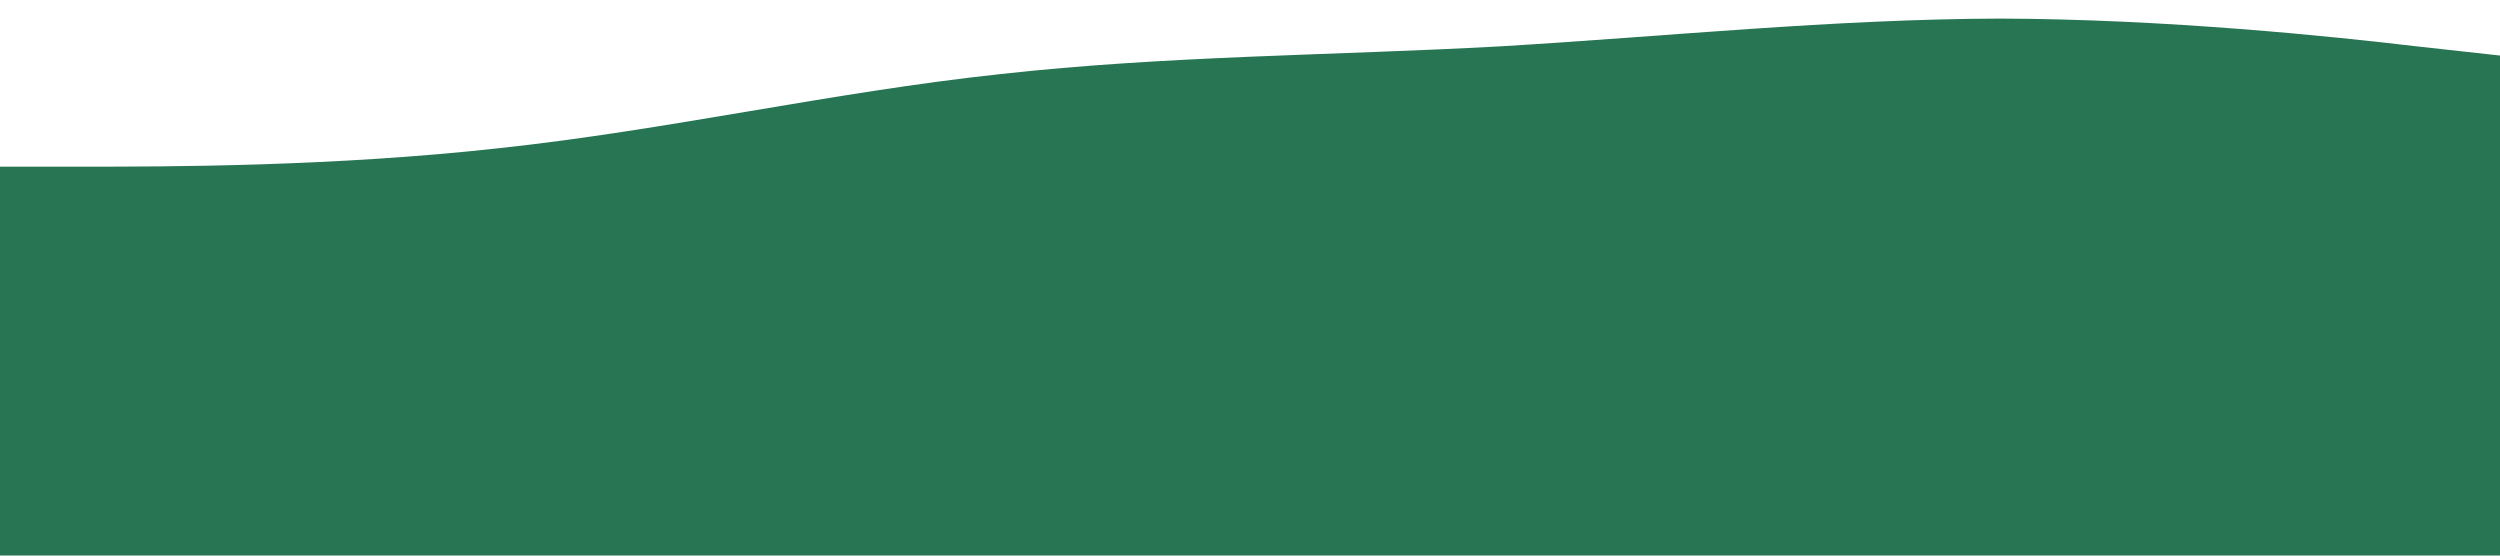 <?xml version="1.0" standalone="no"?><svg xmlns="http://www.w3.org/2000/svg" viewBox="0 0 1440 320"><path fill="#277553" fill-opacity="1" d="M0,96L48,96C96,96,192,96,288,85.3C384,75,480,53,576,42.7C672,32,768,32,864,26.7C960,21,1056,11,1152,10.7C1248,11,1344,21,1392,26.7L1440,32L1440,320L1392,320C1344,320,1248,320,1152,320C1056,320,960,320,864,320C768,320,672,320,576,320C480,320,384,320,288,320C192,320,96,320,48,320L0,320Z"></path></svg>